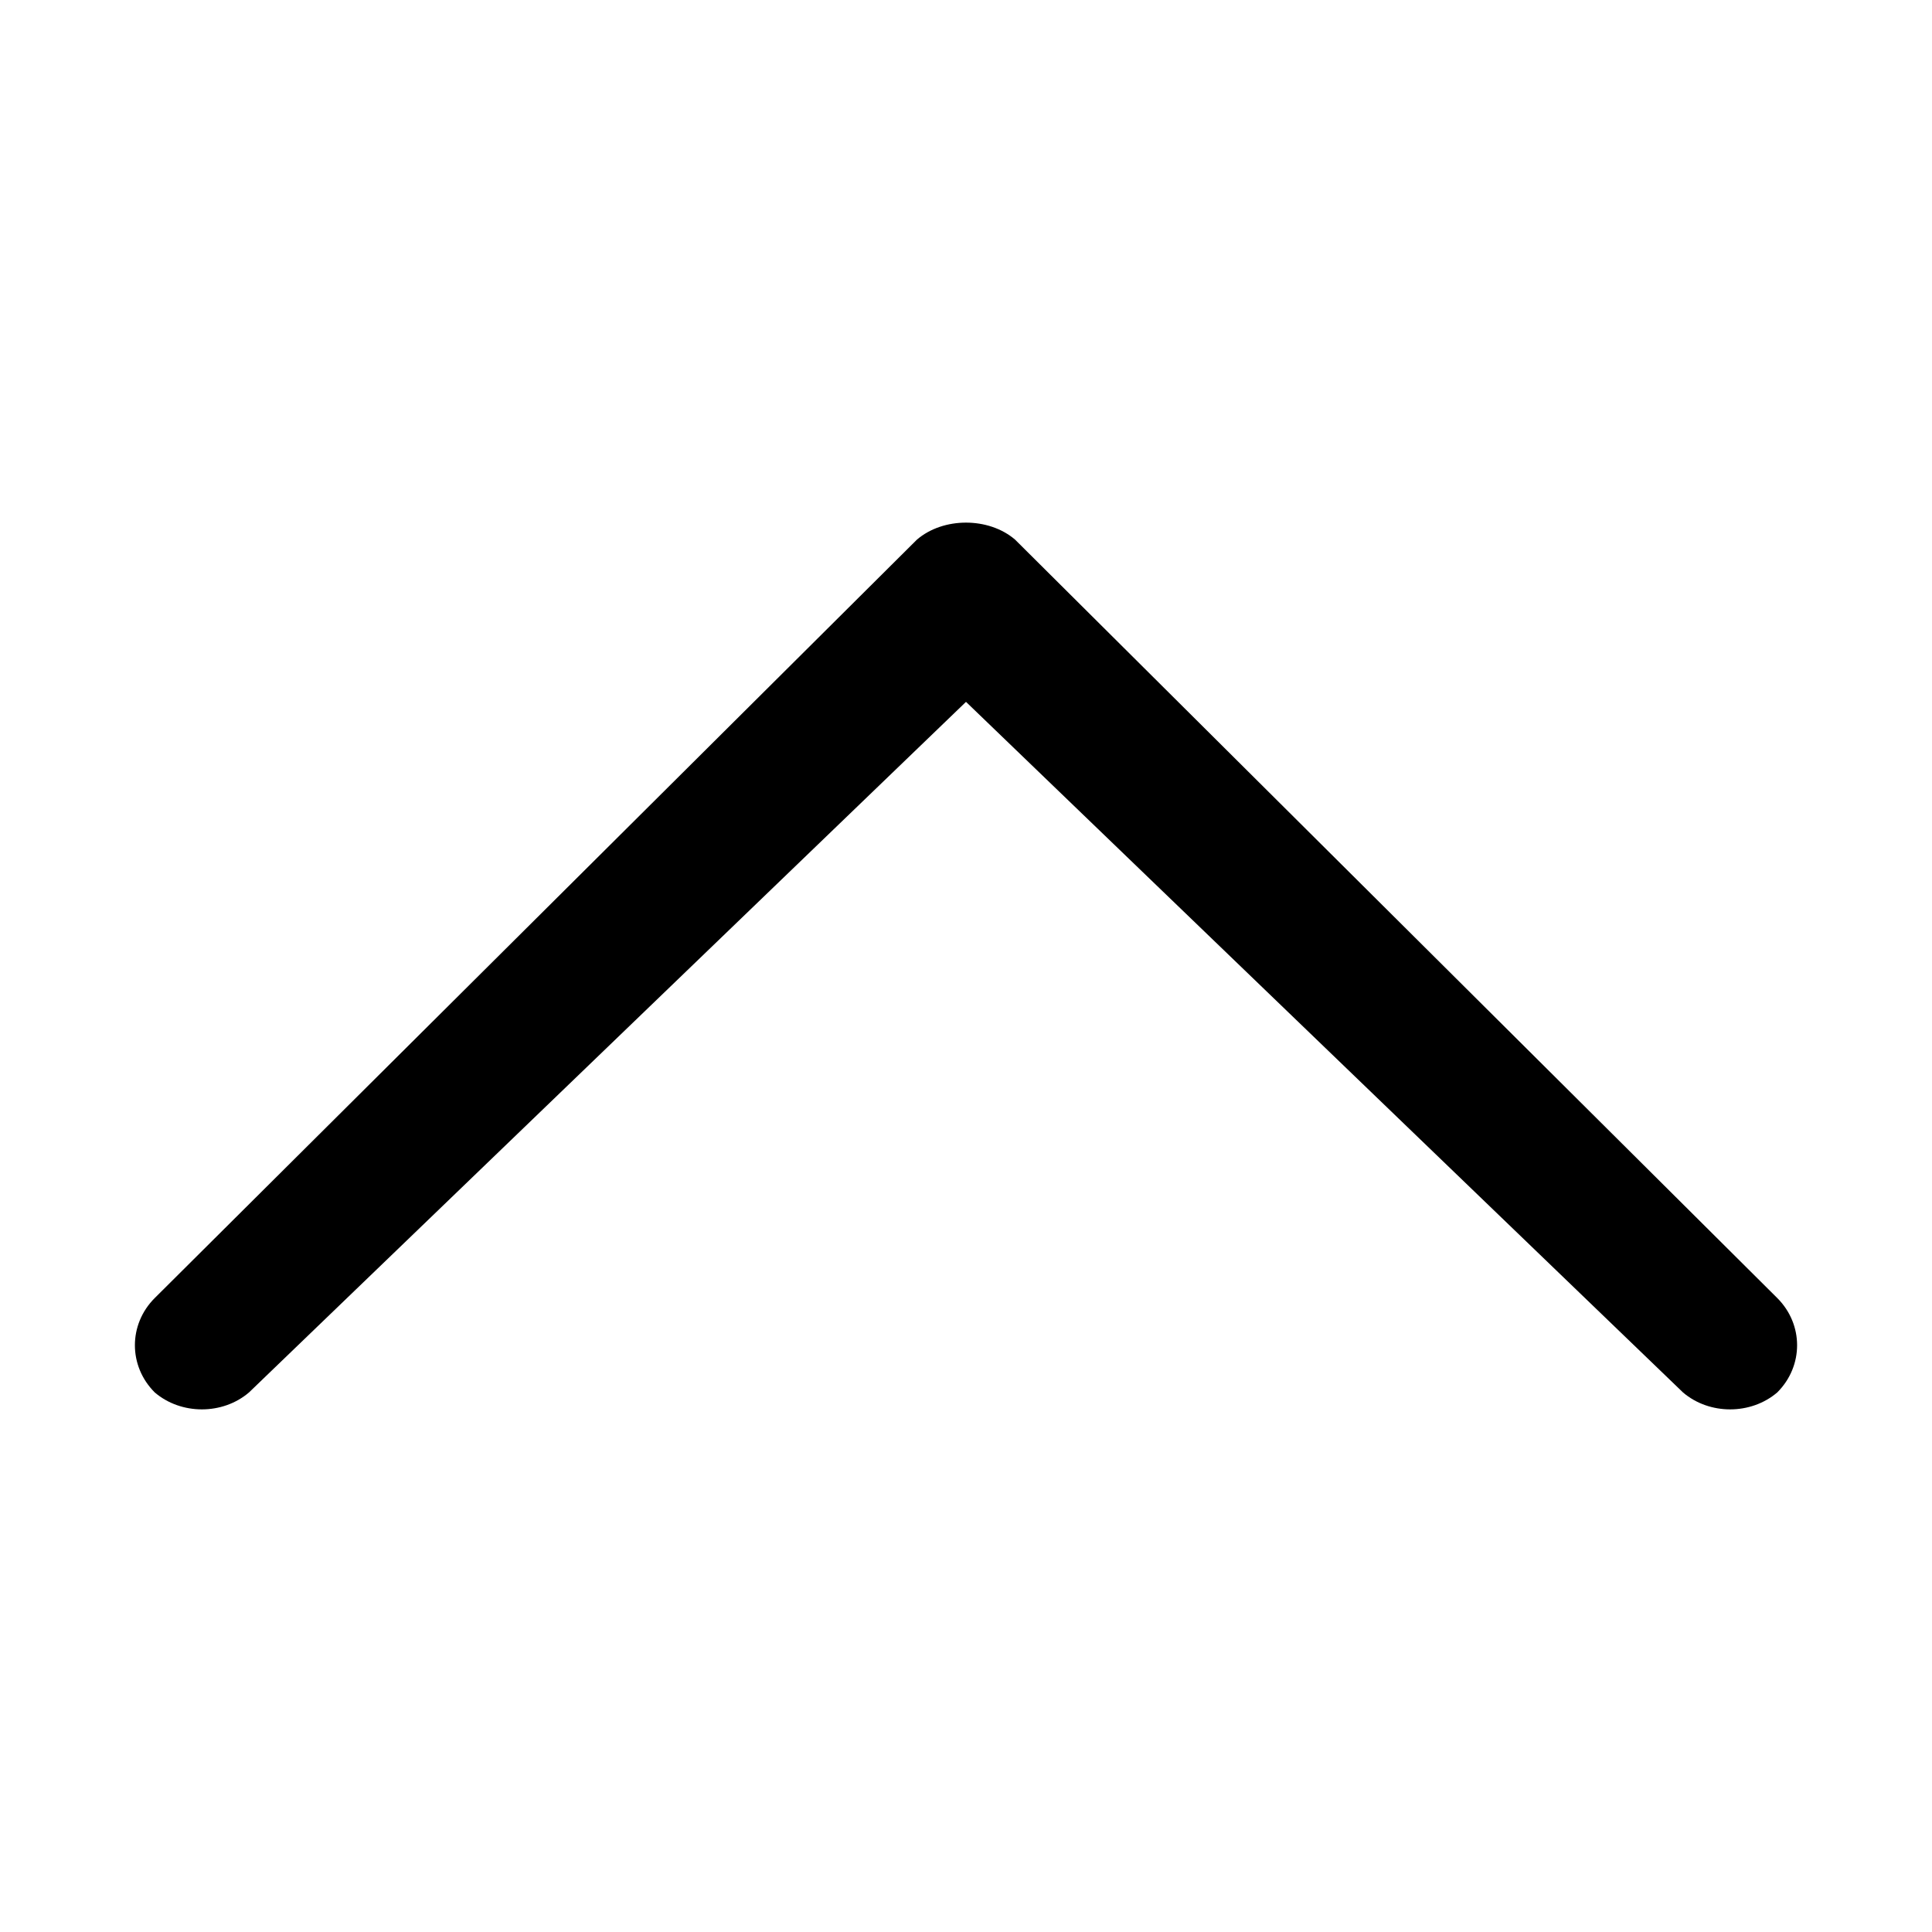 <svg fill="#000000" height="512" width="512" id="icon-arrow-big-up" viewBox="0 0 512 512">
  <path d="m446 369c7 6 18 6 25 0 7-7 7-18 0-25l-202-201c-7-6-19-6-26 0l-202 201c-7 7-7 18 0 25 7 6 18 6 25 0l190-183z"/>
</svg>